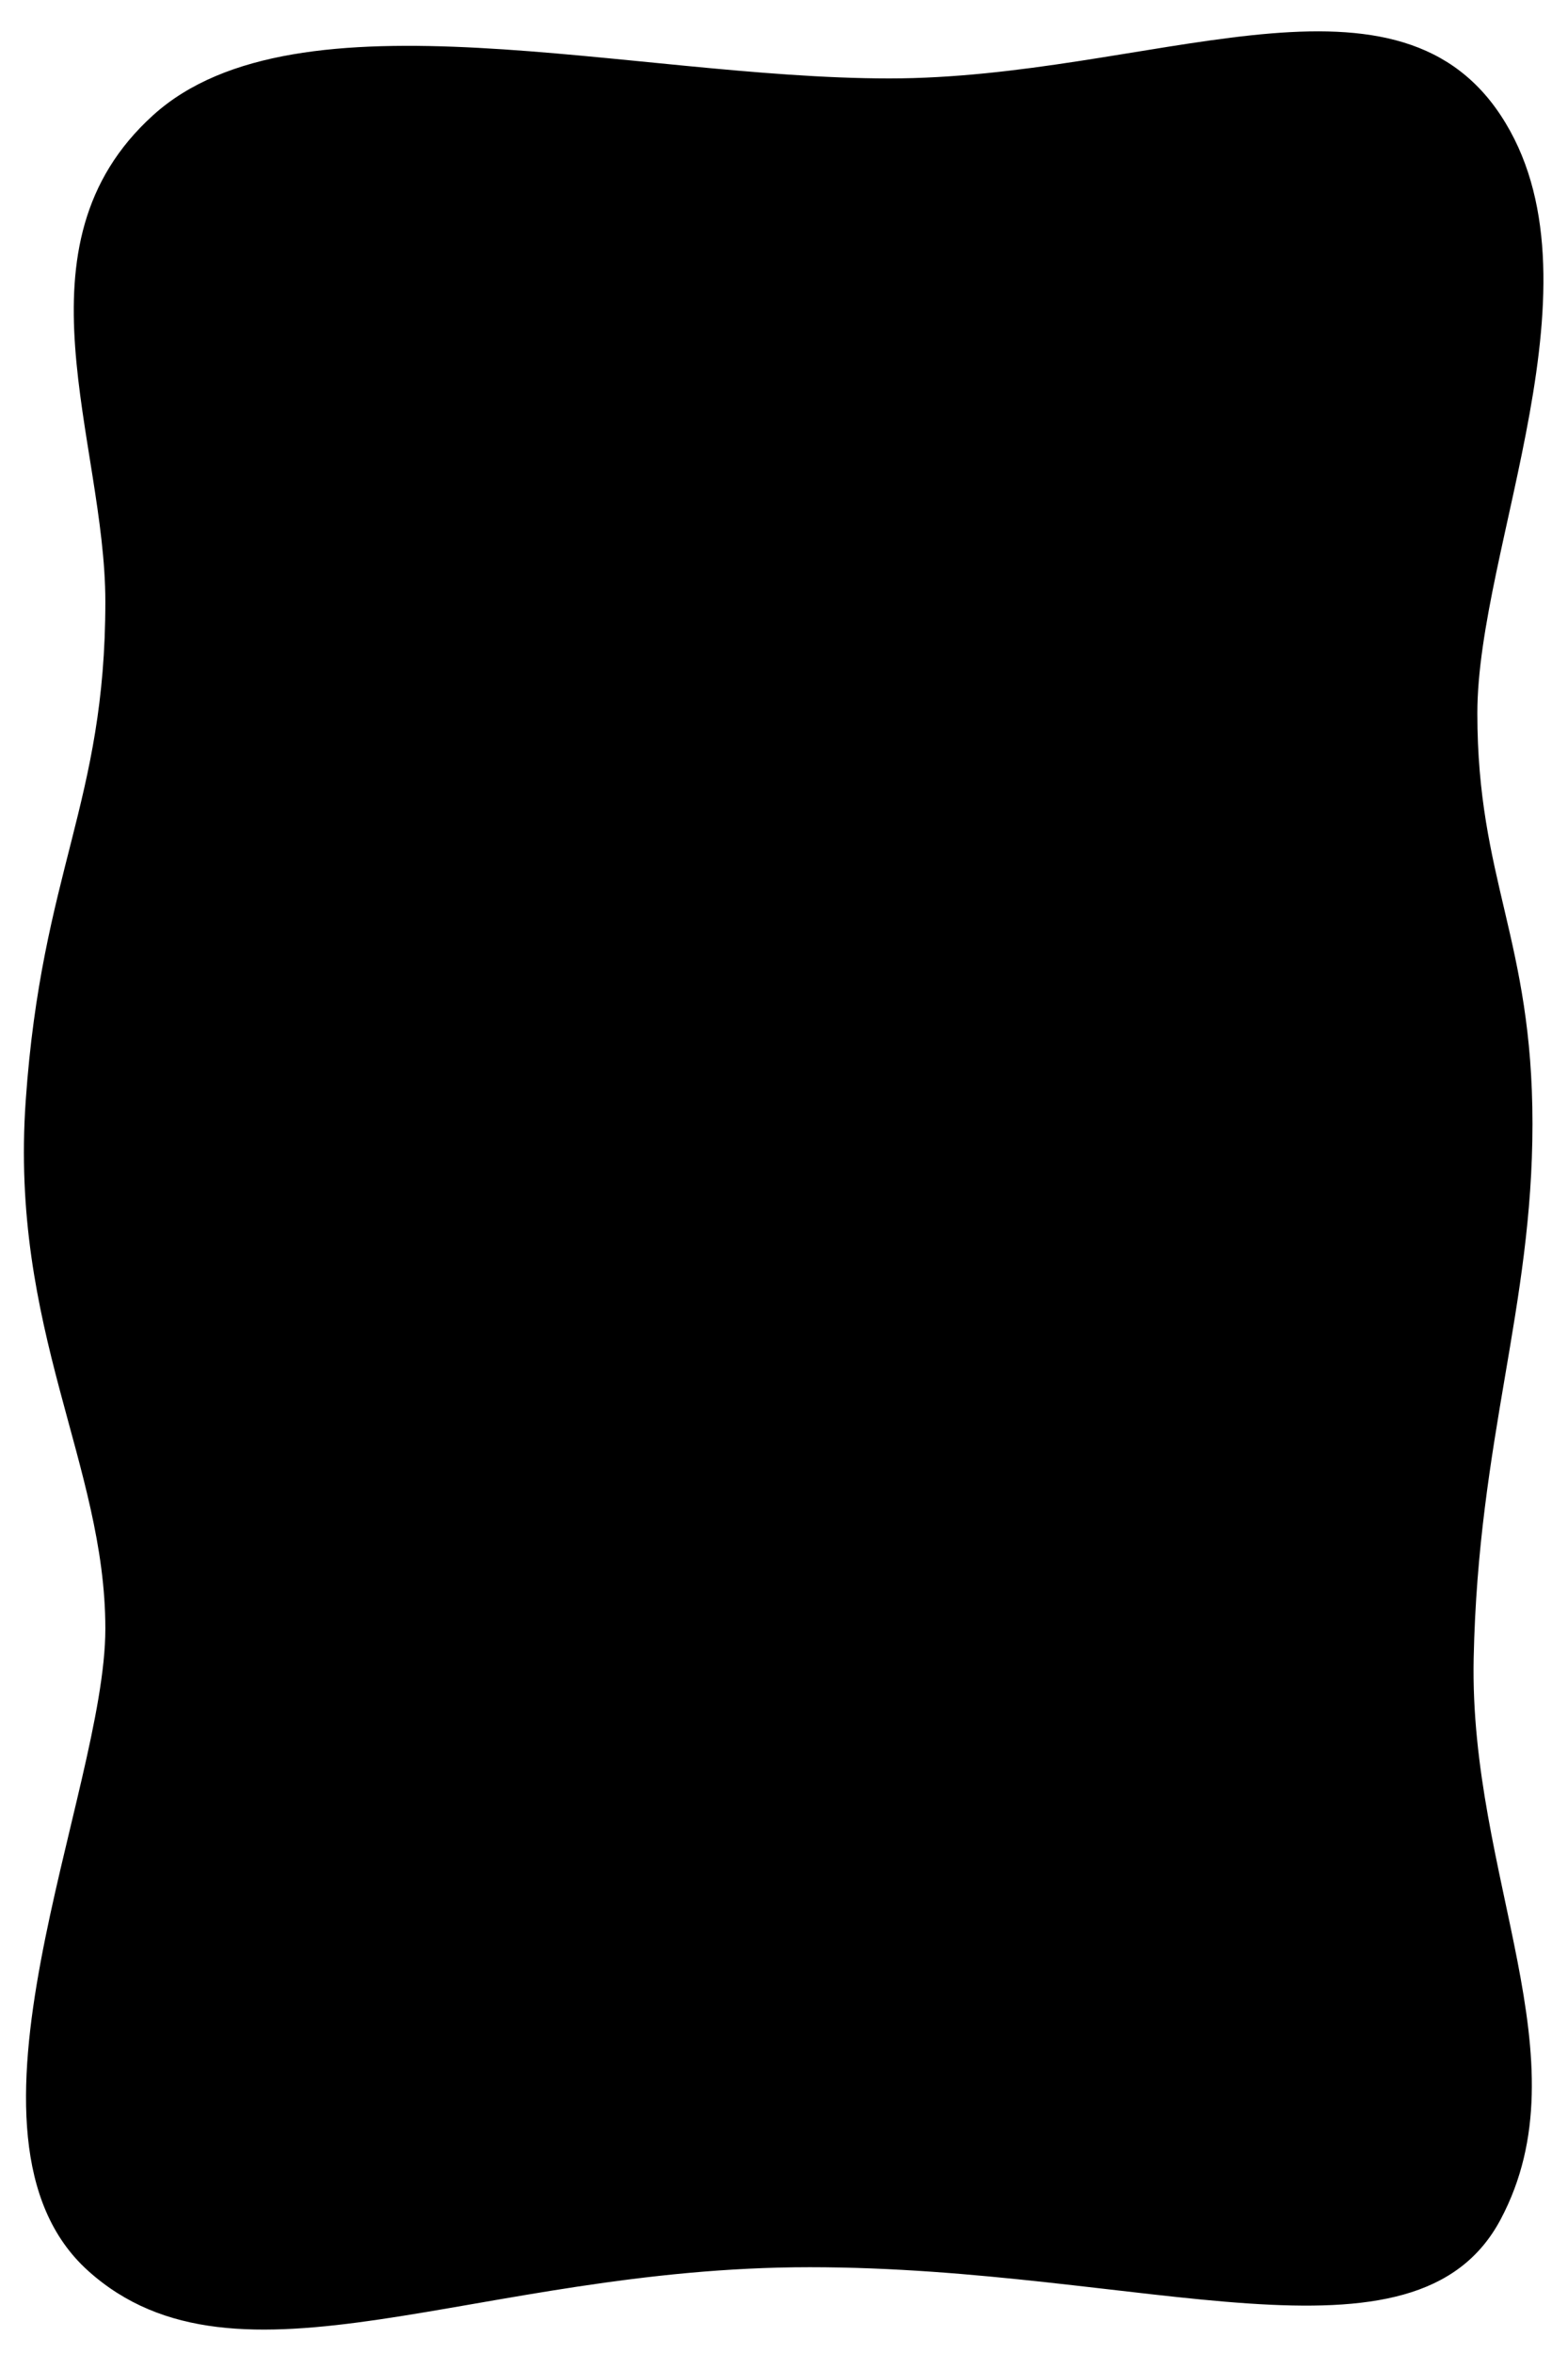 <svg width="1280" height="1920" viewBox="0 0 1280 1920" fill="none" xmlns="http://www.w3.org/2000/svg">
<path d="M1225 1811C1155.43 1941.88 933.25 1850 661 1850C388.75 1850 193.874 1962.5 72 1853C-49.875 1743.5 85.998 1463.25 85.998 1329C85.998 1194.75 7.875 1085.5 21 898C34.126 710.502 85.998 655.25 85.998 491C85.998 359.375 7.246 200.509 125 93.999C242.753 -12.511 514.875 63.999 726 63.999C937.125 63.999 1136.5 -39.874 1225 94C1313.5 227.874 1206 446.25 1206 582C1206 717.75 1251 767 1251 917C1251 1067 1206.75 1174.12 1203 1353C1199.25 1531.88 1294.57 1680.12 1225 1811Z" fill="black"/>
</svg>
